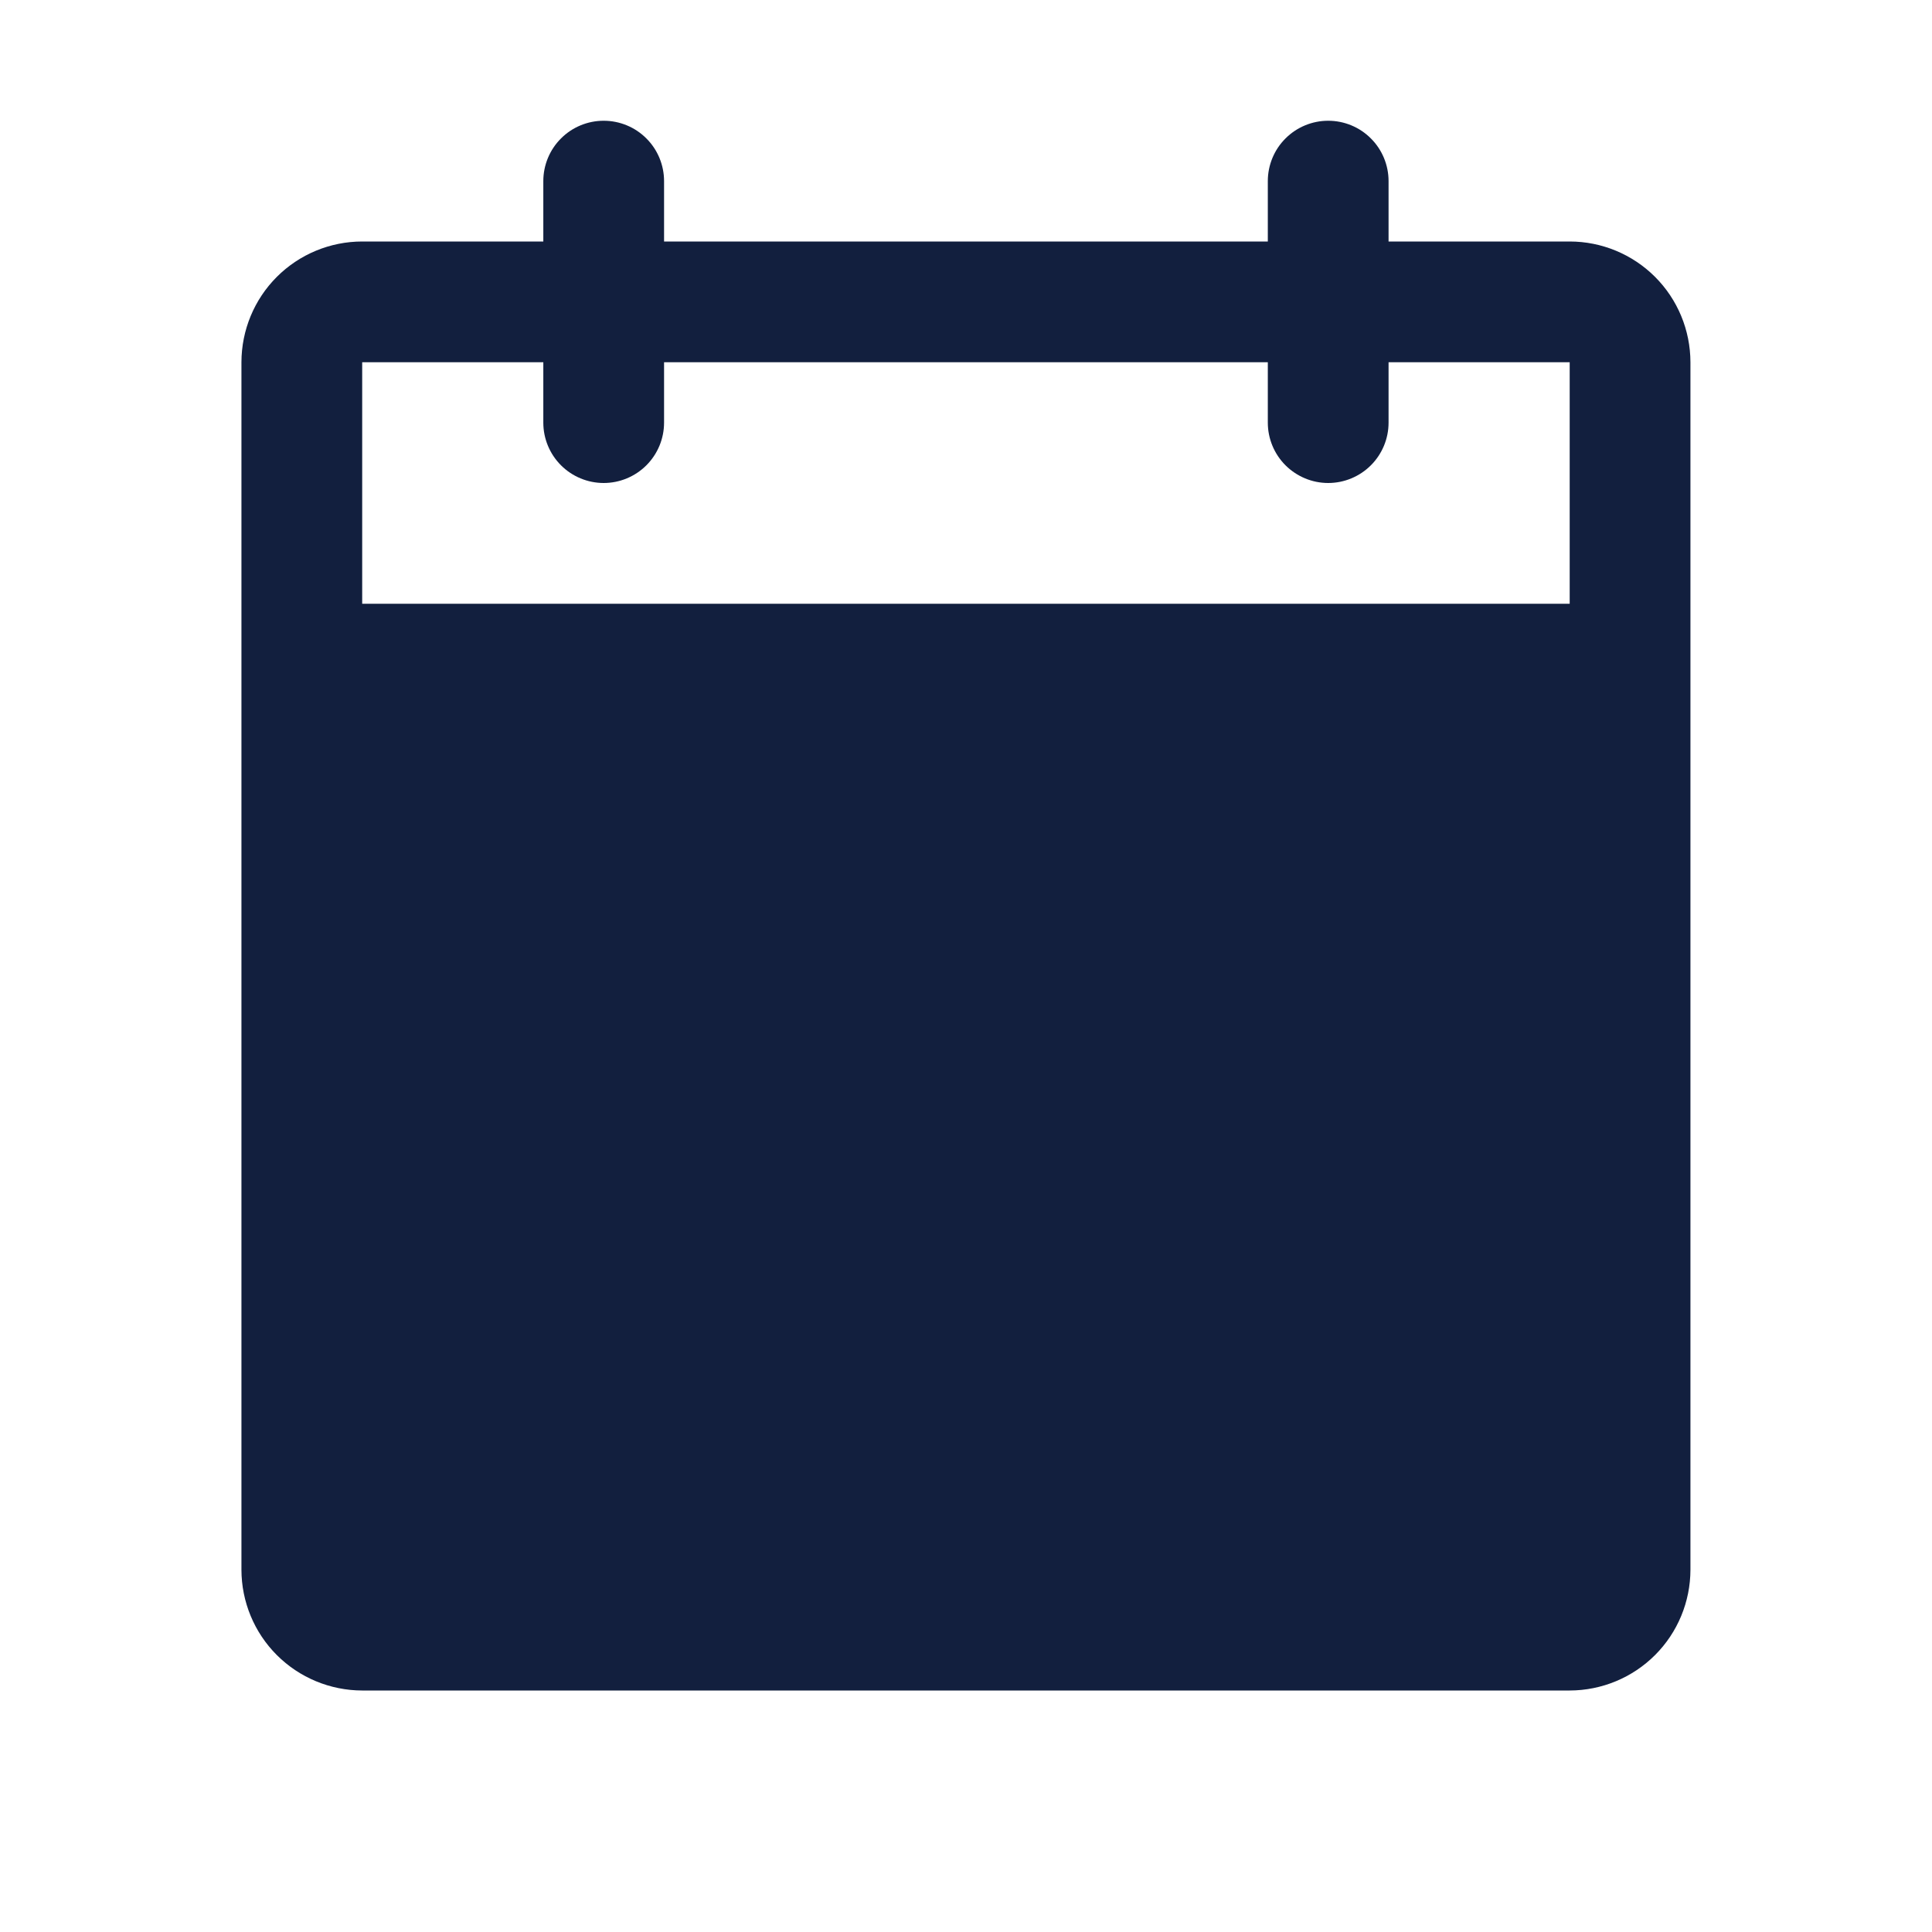 <svg width="32" height="32" viewBox="0 0 32 32" fill="none" xmlns="http://www.w3.org/2000/svg">
<path d="M25.999 4H22.999V3C22.999 2.735 22.894 2.48 22.706 2.293C22.519 2.105 22.264 2 21.999 2C21.734 2 21.48 2.105 21.292 2.293C21.104 2.48 20.999 2.735 20.999 3V4H10.999V3C10.999 2.735 10.894 2.48 10.706 2.293C10.519 2.105 10.264 2 9.999 2C9.734 2 9.479 2.105 9.292 2.293C9.104 2.48 8.999 2.735 8.999 3V4H5.999C5.469 4 4.96 4.211 4.585 4.586C4.21 4.961 4 5.469 3.999 6V26C4 26.53 4.21 27.038 4.585 27.413C4.96 27.788 5.469 27.999 5.999 28H25.999C26.529 27.999 27.038 27.788 27.413 27.413C27.788 27.038 27.998 26.53 27.999 26V6C27.998 5.469 27.788 4.961 27.413 4.586C27.038 4.211 26.529 4 25.999 4ZM25.999 10H5.999V6H8.999V7C8.999 7.265 9.104 7.519 9.292 7.707C9.479 7.894 9.734 8 9.999 8C10.264 8 10.519 7.894 10.706 7.707C10.894 7.519 10.999 7.265 10.999 7V6H20.999V7C20.999 7.265 21.104 7.519 21.292 7.707C21.48 7.894 21.734 8 21.999 8C22.264 8 22.519 7.894 22.706 7.707C22.894 7.519 22.999 7.265 22.999 7V6H25.999V10Z" fill="#121F3E"/>
</svg>
